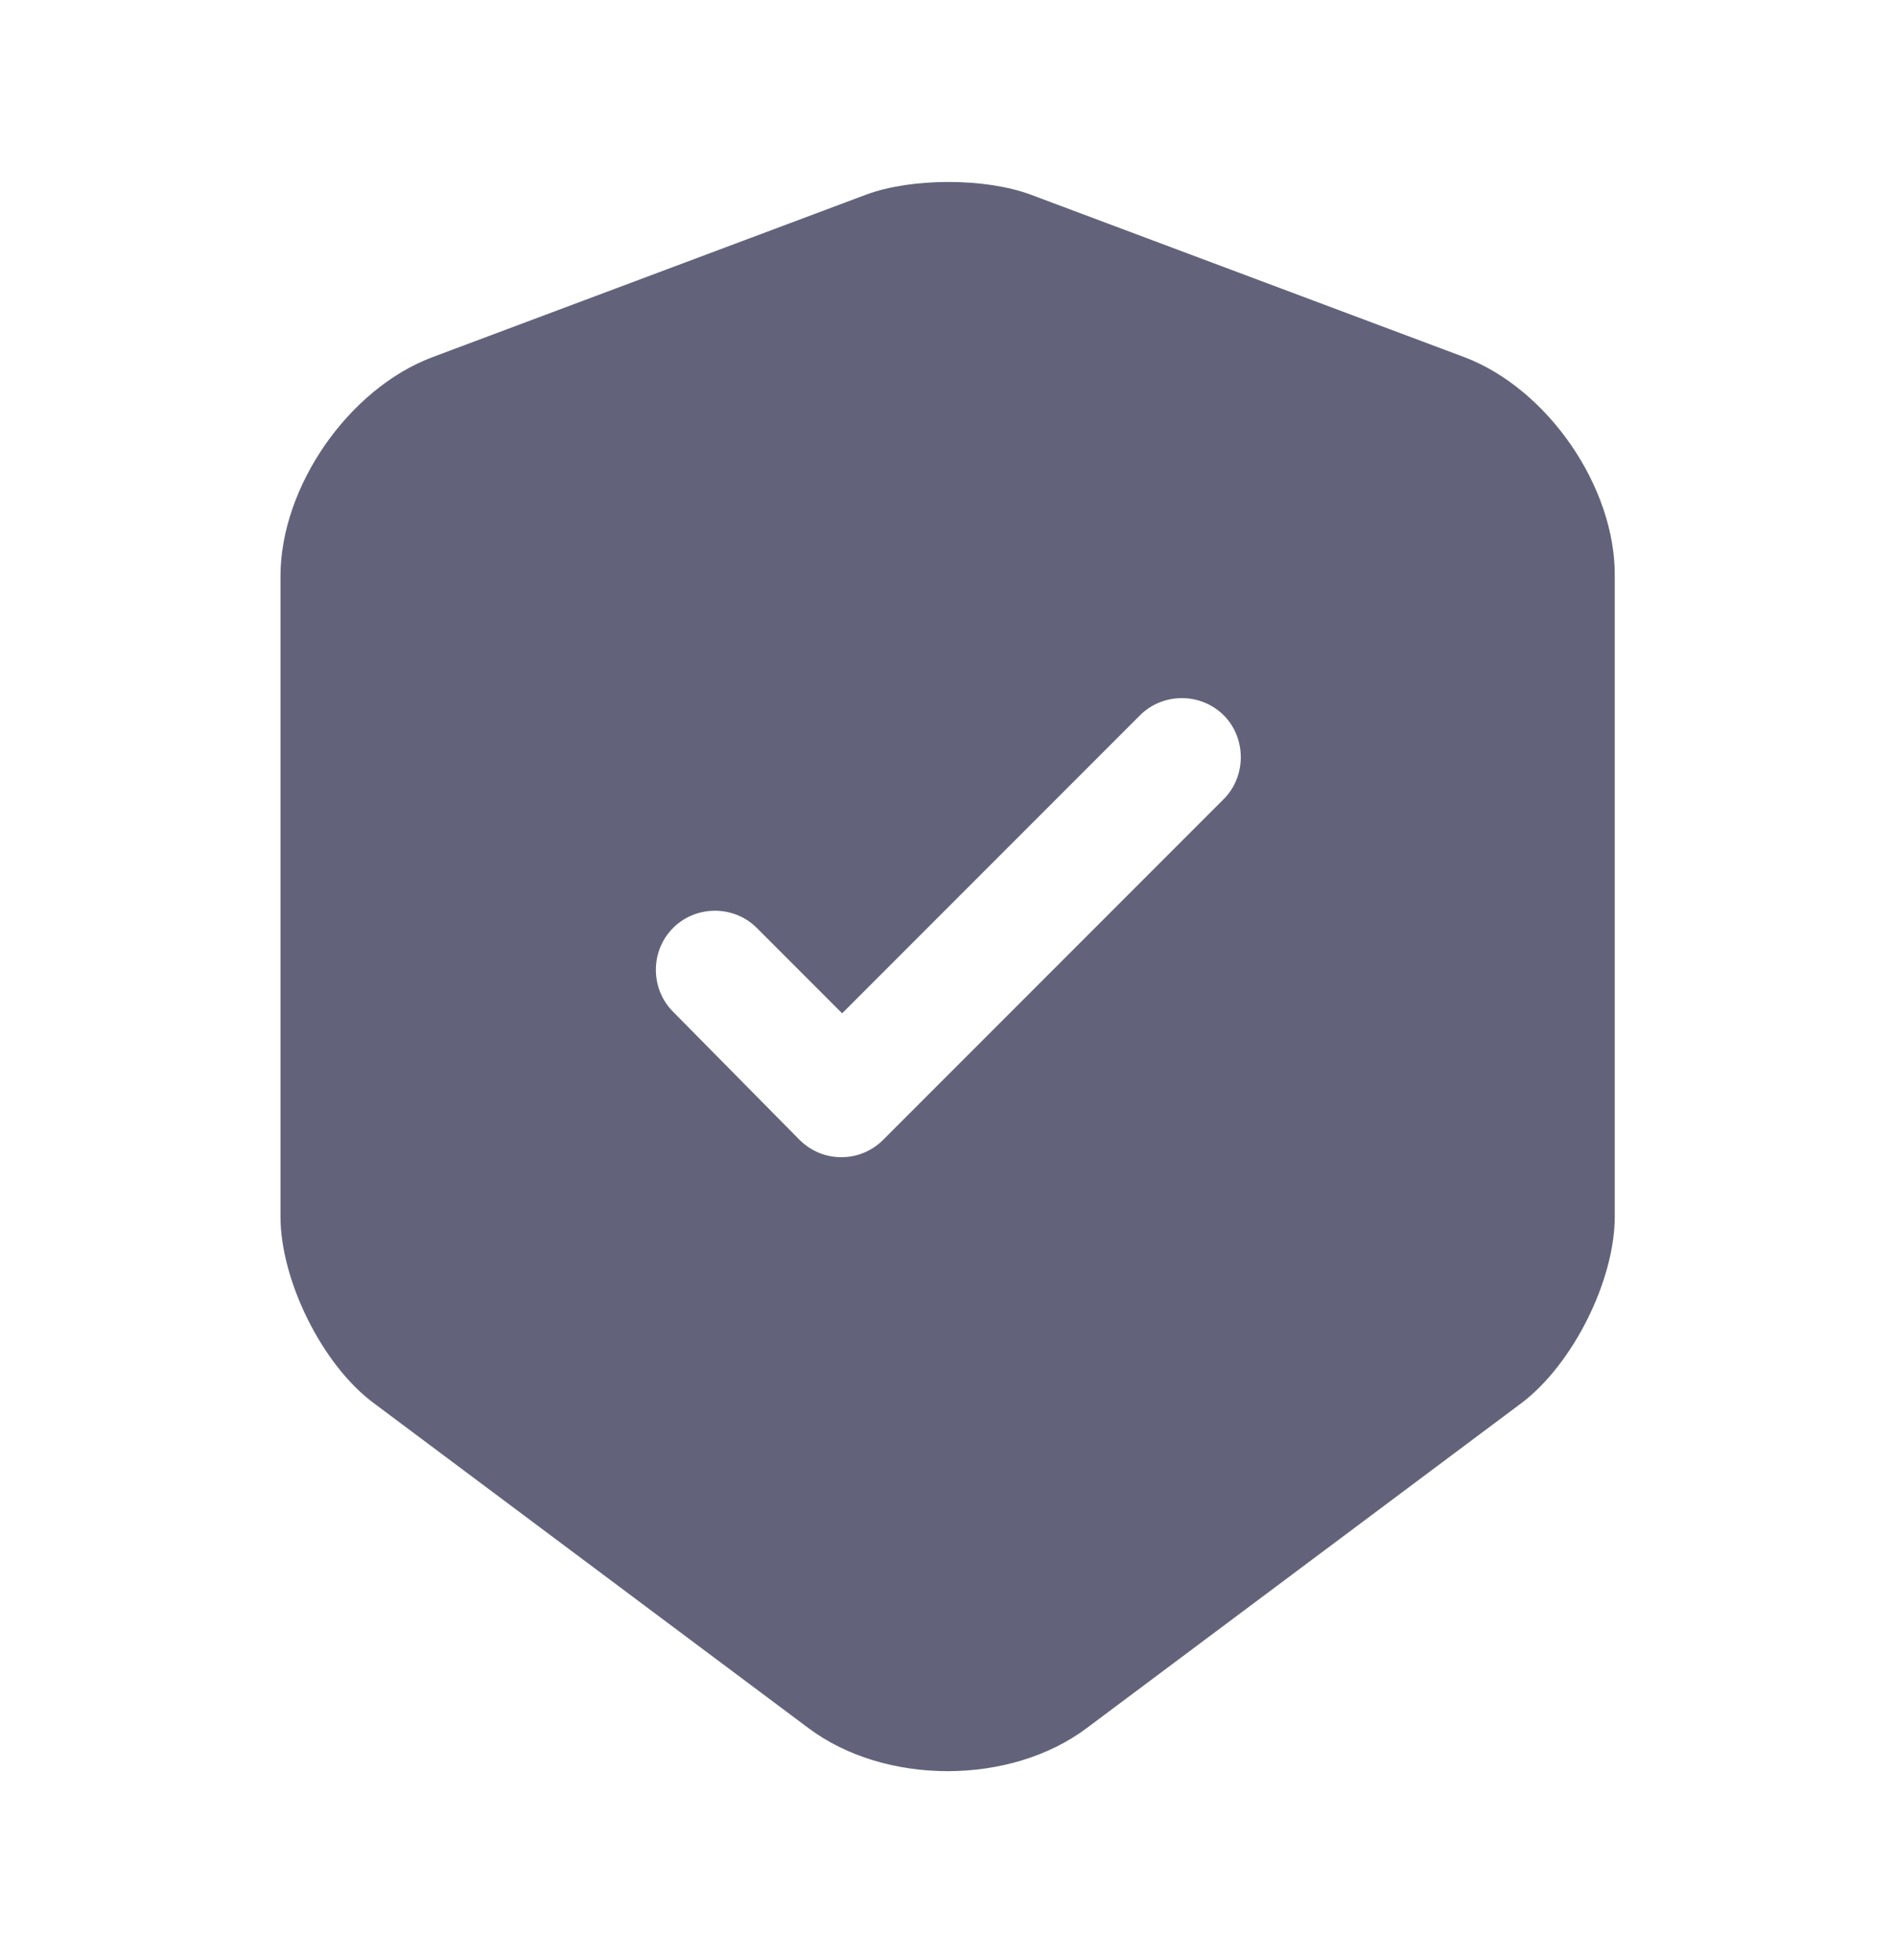 <svg width="30" height="31" viewBox="0 0 30 31" fill="none" xmlns="http://www.w3.org/2000/svg">
<path d="M23.175 5.65L16.3 3.075C15.588 2.812 14.425 2.812 13.713 3.075L6.838 5.65C5.513 6.15 4.438 7.7 4.438 9.112V19.238C4.438 20.25 5.1 21.587 5.912 22.188L12.787 27.325C14 28.238 15.988 28.238 17.2 27.325L24.075 22.188C24.887 21.575 25.55 20.25 25.55 19.238V9.112C25.562 7.7 24.488 6.15 23.175 5.65ZM19.35 12.65L13.975 18.025C13.787 18.212 13.55 18.3 13.312 18.3C13.075 18.3 12.838 18.212 12.65 18.025L10.65 16C10.287 15.637 10.287 15.037 10.65 14.675C11.012 14.312 11.613 14.312 11.975 14.675L13.325 16.025L18.038 11.312C18.4 10.95 19 10.95 19.363 11.312C19.725 11.675 19.725 12.287 19.35 12.65Z" fill="#62637B"/>
</svg>
